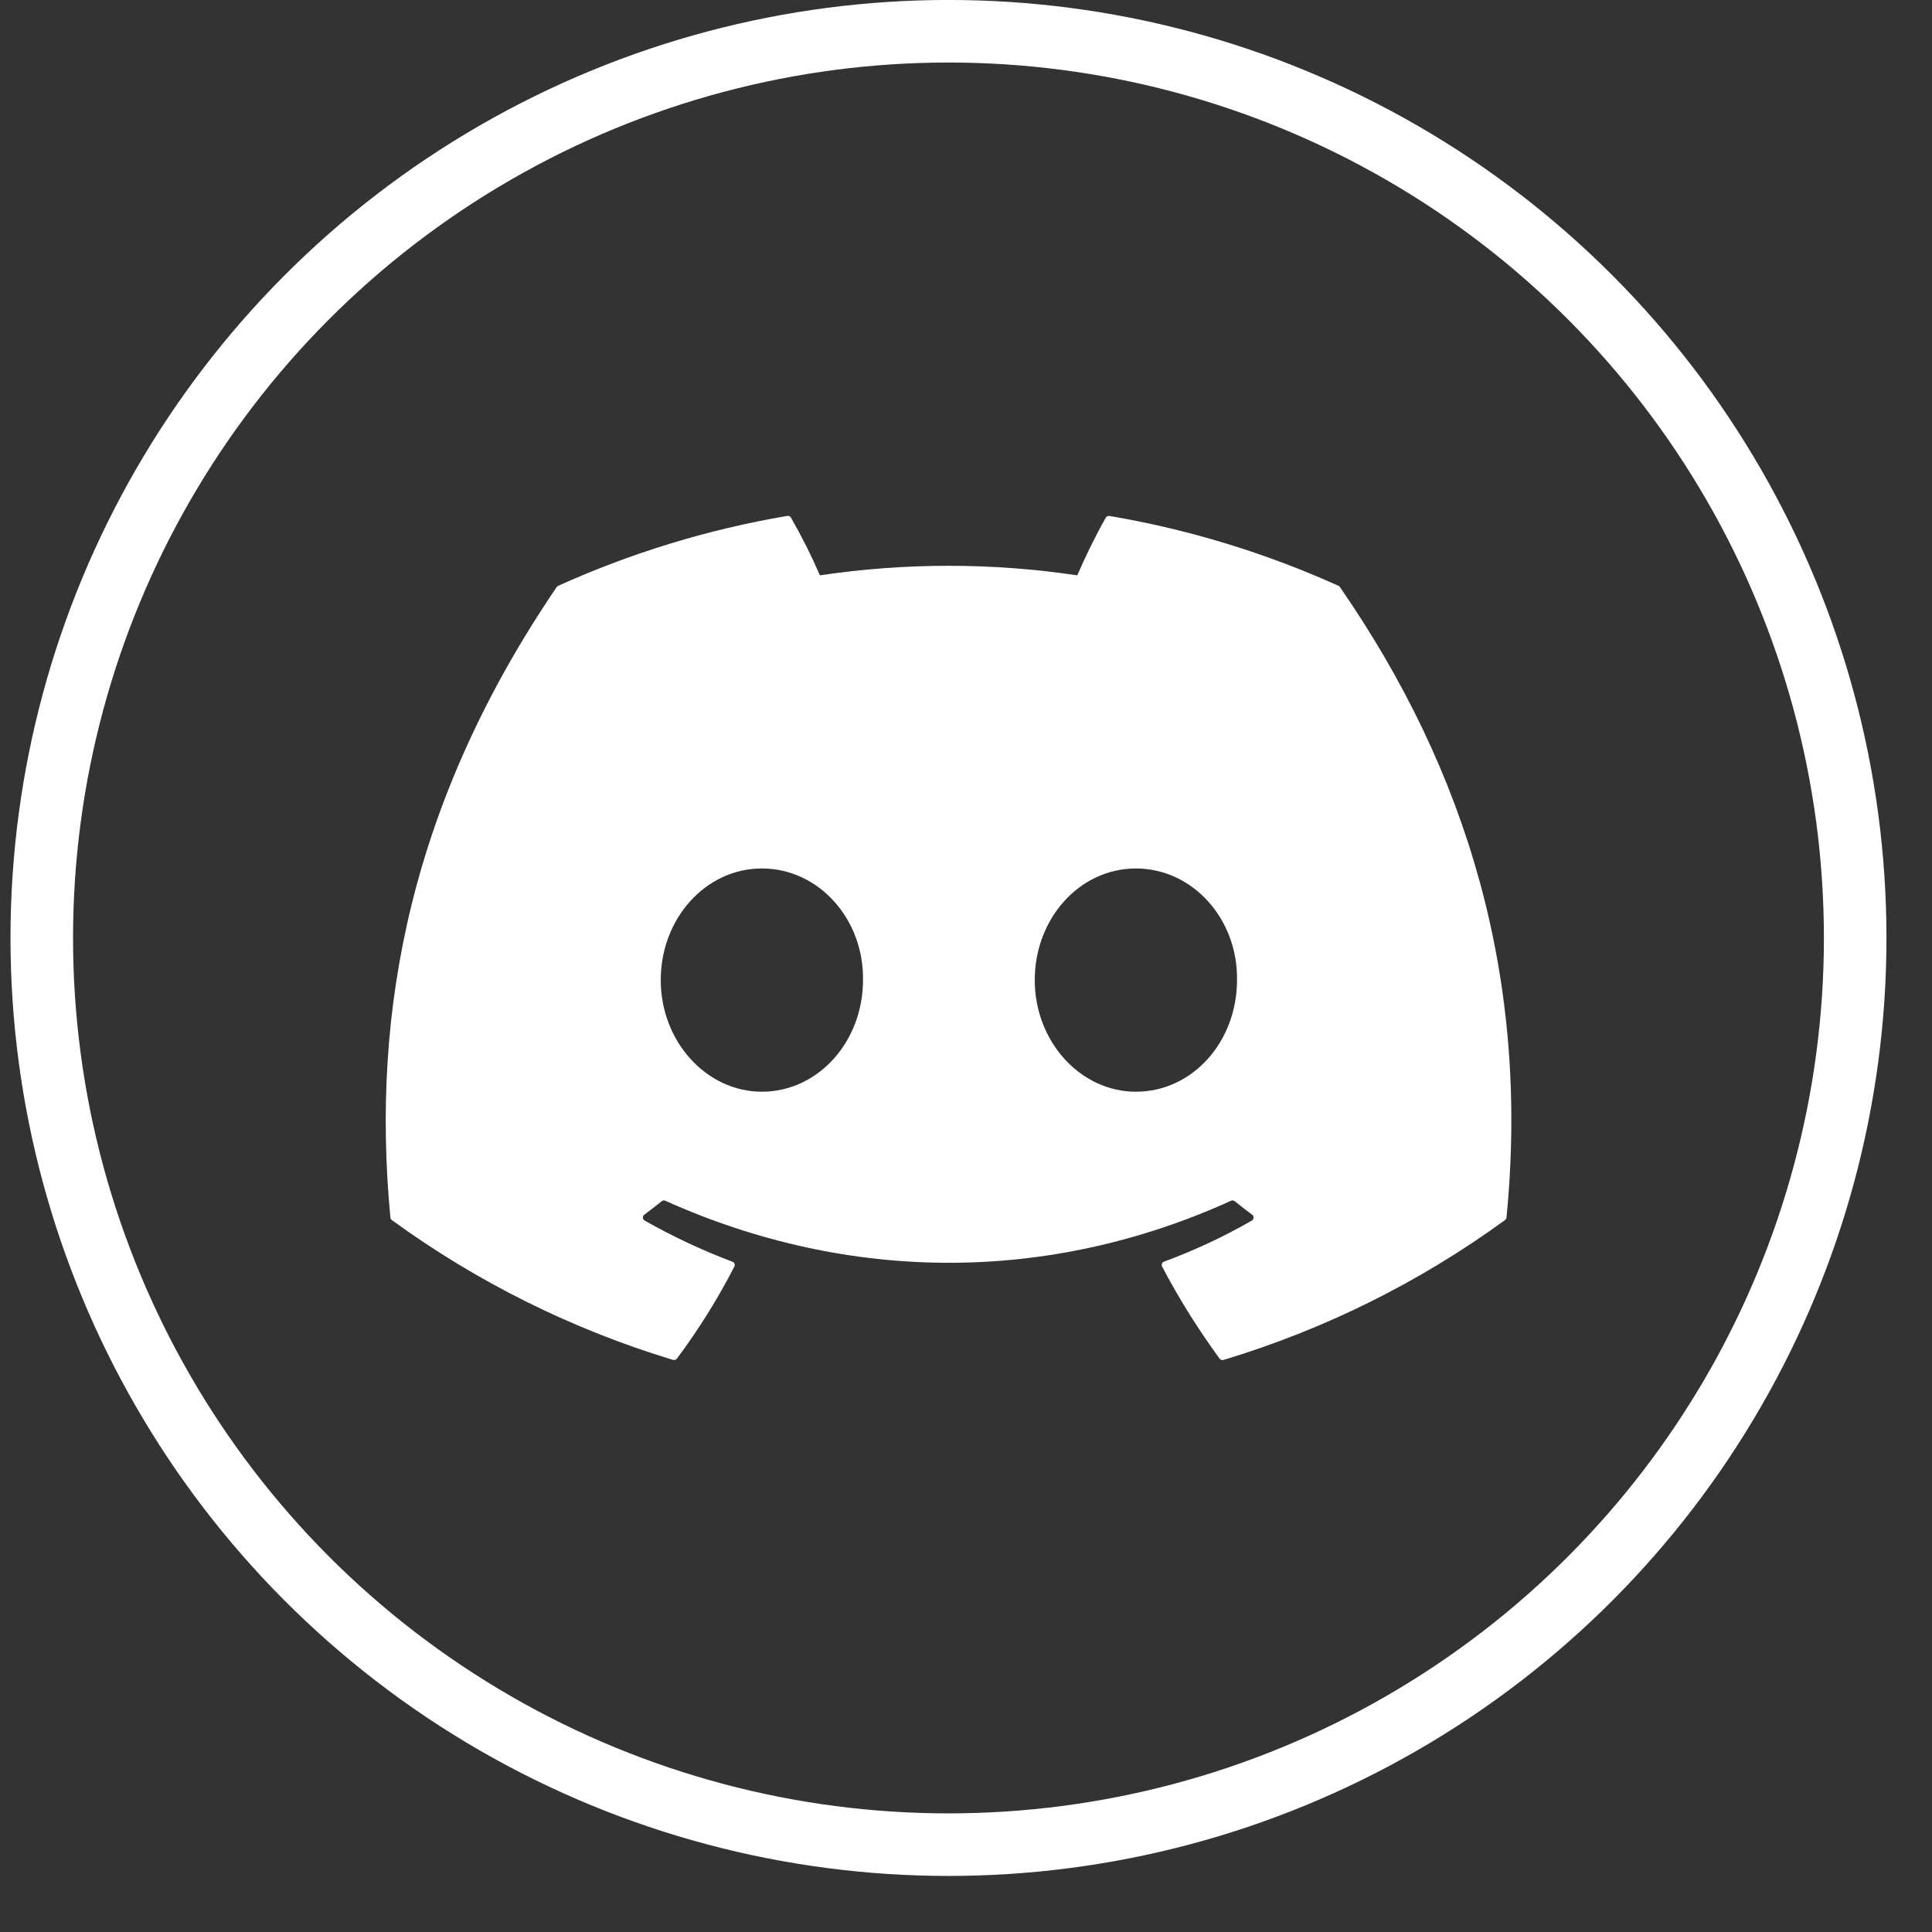 <svg width="29" height="29" viewBox="0 0 29 29" fill="none" xmlns="http://www.w3.org/2000/svg">
<rect x="0" y="0" width="29" height="29" fill="#333333" stroke="none"/>
<circle cx="14.237" cy="14.079" r="13.61" stroke="white" stroke-width="0.939"/>
<g clip-path="url(#clip0_912_2079)">
<path d="M20.093 8.794C19.015 8.308 17.861 7.949 16.654 7.745C16.643 7.743 16.632 7.745 16.622 7.749C16.612 7.754 16.604 7.761 16.598 7.771C16.45 8.03 16.285 8.369 16.17 8.636C14.89 8.445 13.588 8.445 12.307 8.636C12.179 8.34 12.034 8.051 11.873 7.771C11.868 7.761 11.86 7.753 11.85 7.749C11.84 7.744 11.829 7.742 11.818 7.744C10.611 7.948 9.457 8.307 8.379 8.793C8.37 8.797 8.362 8.804 8.356 8.812C6.166 12.033 5.565 15.174 5.86 18.276C5.861 18.283 5.863 18.291 5.867 18.297C5.871 18.304 5.876 18.31 5.882 18.314C7.161 19.245 8.587 19.954 10.101 20.412C10.111 20.415 10.123 20.415 10.133 20.412C10.144 20.409 10.153 20.402 10.16 20.394C10.486 19.958 10.774 19.496 11.023 19.012C11.026 19.005 11.028 18.998 11.029 18.991C11.029 18.983 11.028 18.976 11.025 18.969C11.022 18.962 11.018 18.956 11.013 18.95C11.007 18.945 11.001 18.941 10.994 18.939C10.539 18.767 10.099 18.561 9.676 18.321C9.669 18.316 9.662 18.31 9.658 18.303C9.653 18.295 9.65 18.287 9.65 18.278C9.649 18.269 9.651 18.261 9.654 18.253C9.658 18.245 9.664 18.238 9.671 18.233C9.759 18.167 9.848 18.099 9.932 18.031C9.94 18.024 9.949 18.021 9.959 18.019C9.969 18.018 9.978 18.02 9.987 18.024C12.752 19.265 15.746 19.265 18.478 18.024C18.487 18.019 18.497 18.018 18.506 18.019C18.516 18.02 18.526 18.024 18.533 18.03C18.618 18.099 18.706 18.167 18.795 18.233C18.802 18.238 18.808 18.245 18.812 18.253C18.815 18.26 18.817 18.269 18.817 18.278C18.816 18.287 18.814 18.295 18.809 18.302C18.805 18.31 18.798 18.316 18.791 18.321C18.37 18.563 17.932 18.768 17.472 18.938C17.465 18.941 17.459 18.945 17.453 18.95C17.448 18.955 17.444 18.961 17.441 18.968C17.439 18.975 17.437 18.983 17.438 18.99C17.438 18.998 17.44 19.005 17.444 19.012C17.697 19.495 17.987 19.956 18.306 20.393C18.312 20.402 18.322 20.409 18.332 20.412C18.343 20.416 18.354 20.416 18.365 20.413C19.881 19.956 21.31 19.247 22.59 18.314C22.596 18.31 22.602 18.304 22.605 18.298C22.609 18.291 22.612 18.284 22.613 18.276C22.965 14.69 22.023 11.575 20.114 8.814C20.11 8.805 20.102 8.798 20.093 8.794ZM11.436 16.387C10.604 16.387 9.918 15.634 9.918 14.711C9.918 13.788 10.591 13.036 11.436 13.036C12.288 13.036 12.968 13.794 12.954 14.711C12.954 15.635 12.281 16.387 11.436 16.387ZM17.05 16.387C16.217 16.387 15.532 15.634 15.532 14.711C15.532 13.788 16.204 13.036 17.05 13.036C17.902 13.036 18.582 13.794 18.568 14.711C18.568 15.635 17.902 16.387 17.05 16.387Z" fill="white"/>
</g>
<defs>
<clipPath id="clip0_912_2079">
<rect width="16.895" height="16.895" fill="white" transform="translate(5.79 5.632)"/>
</clipPath>
</defs>
</svg>
